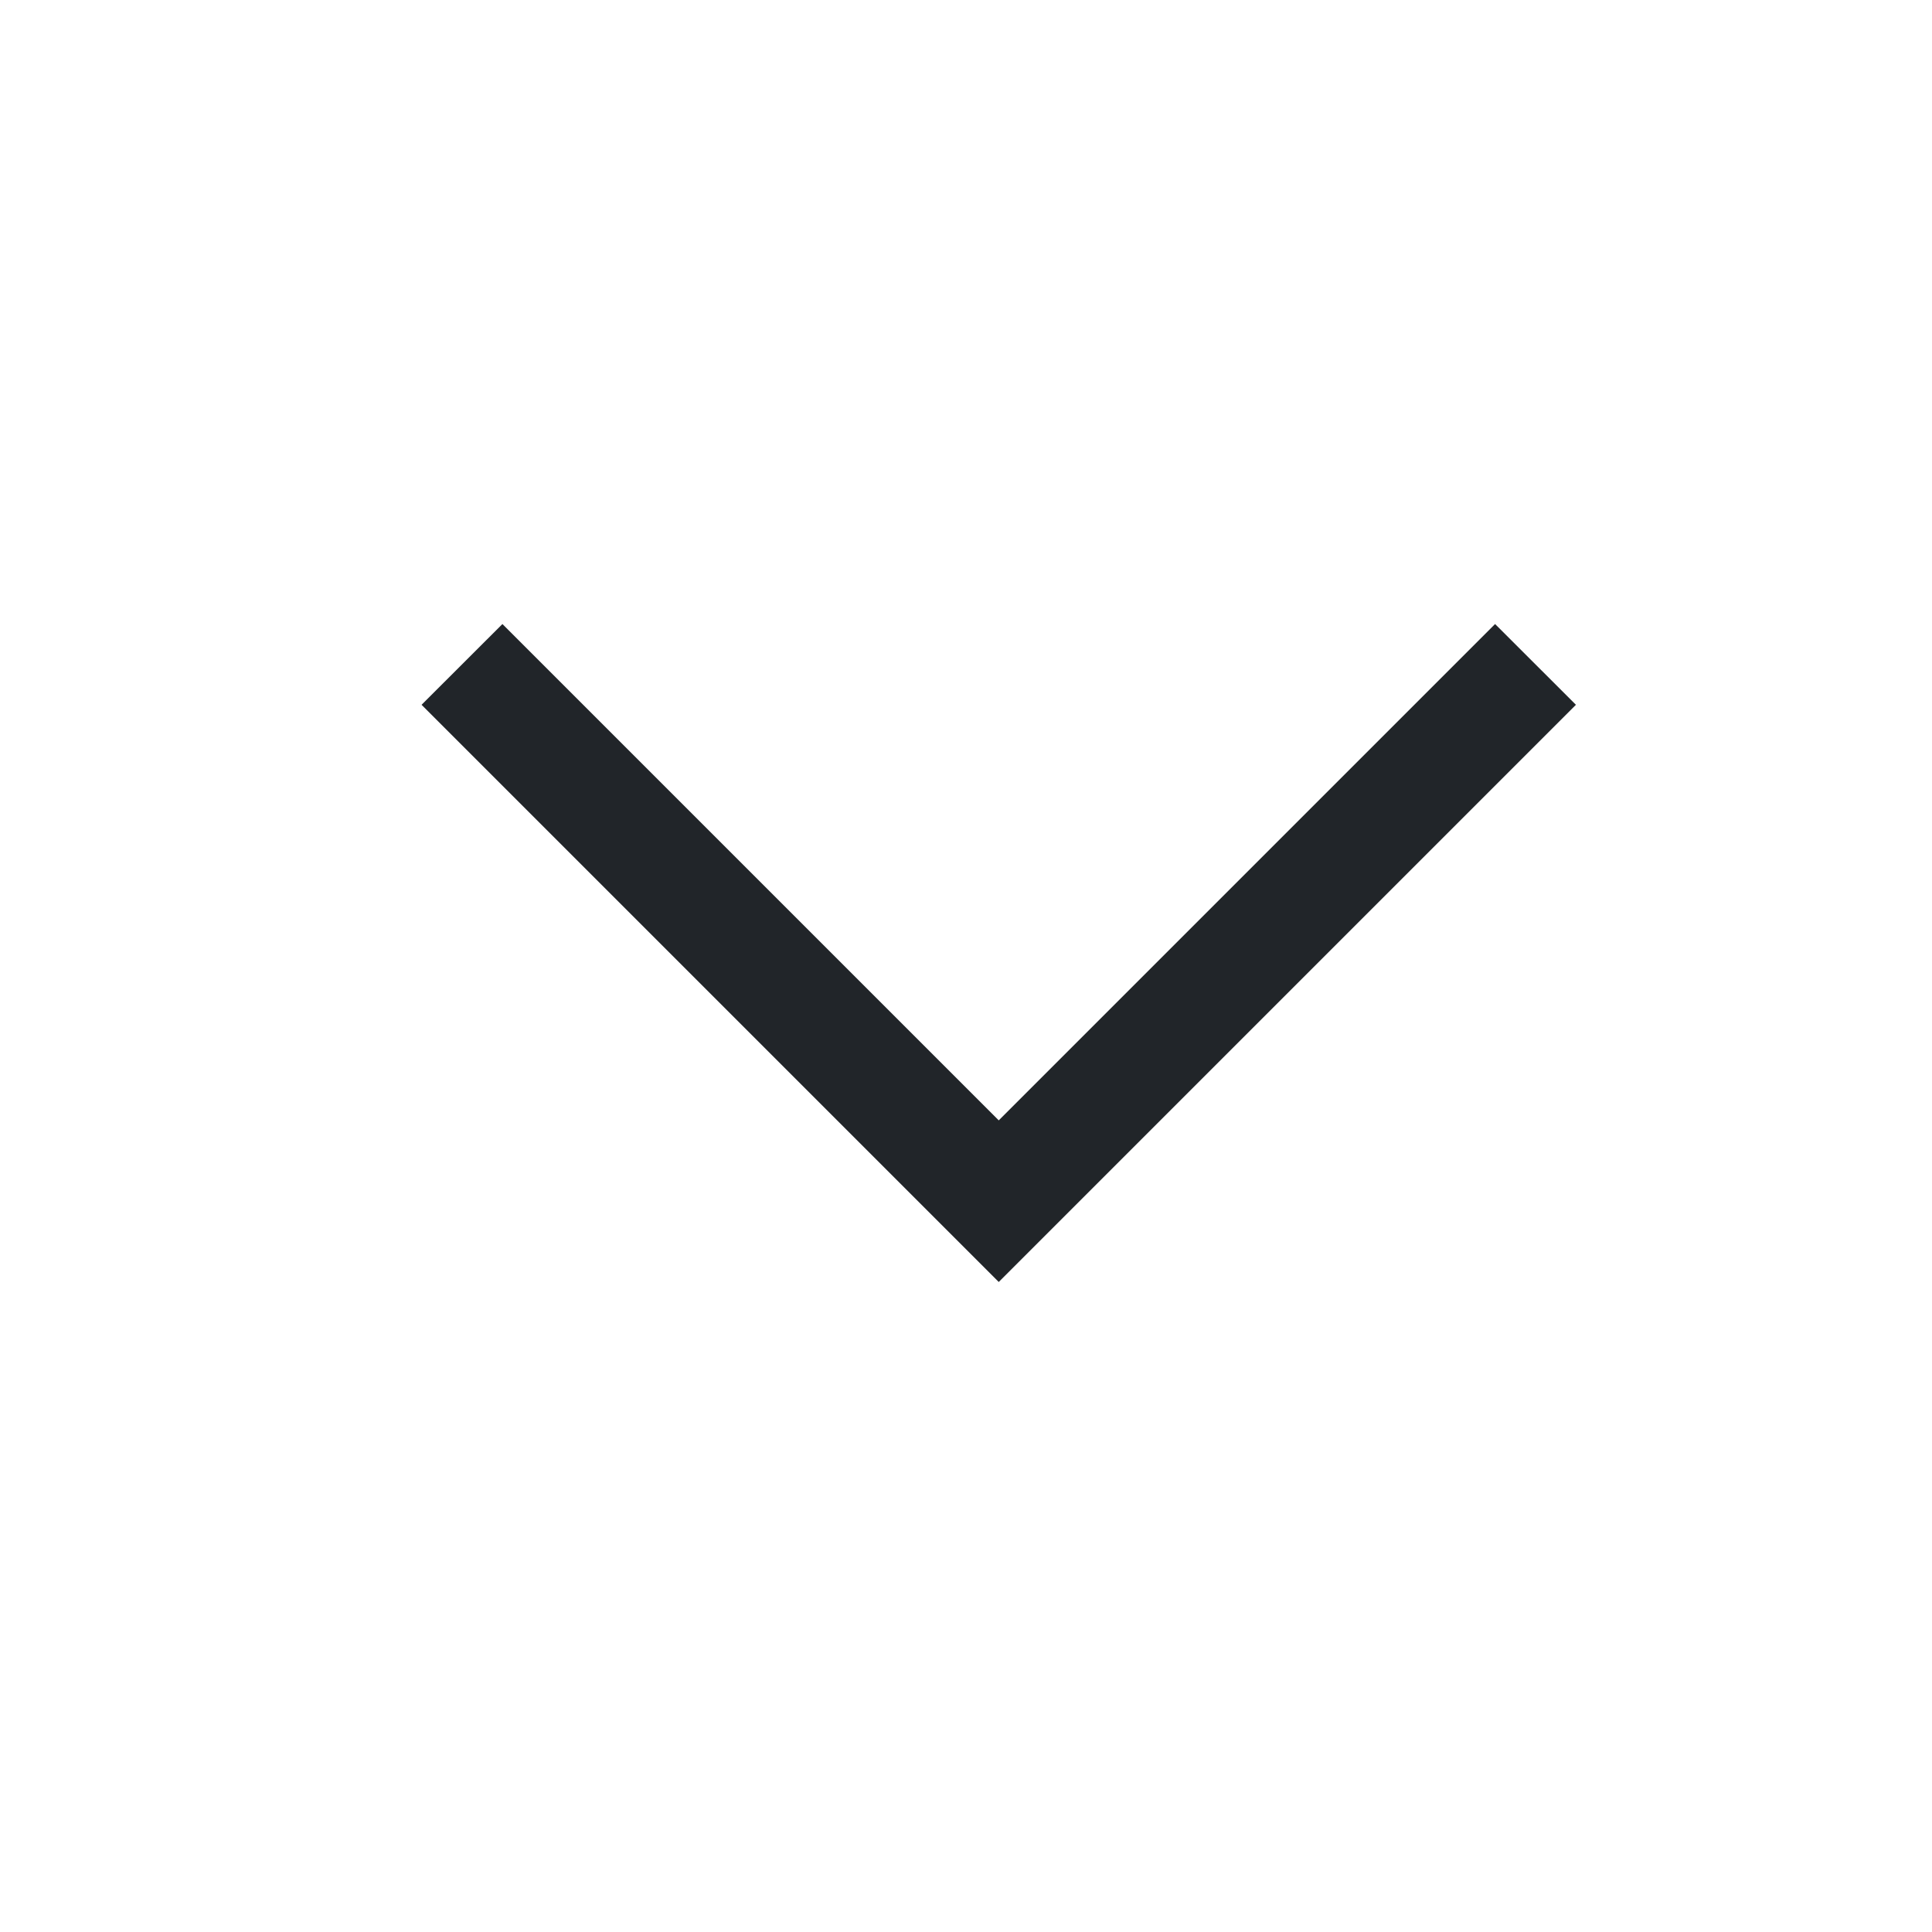 <?xml version="1.0" encoding="UTF-8" standalone="no"?><svg width='20' height='20' viewBox='0 0 20 20' fill='none' xmlns='http://www.w3.org/2000/svg'>
<path d='M10.339 13.271L4.364 7.296L5.201 6.46L10.339 11.598L15.477 6.46L16.314 7.296L10.339 13.271Z' fill='#212529'/>
</svg>
